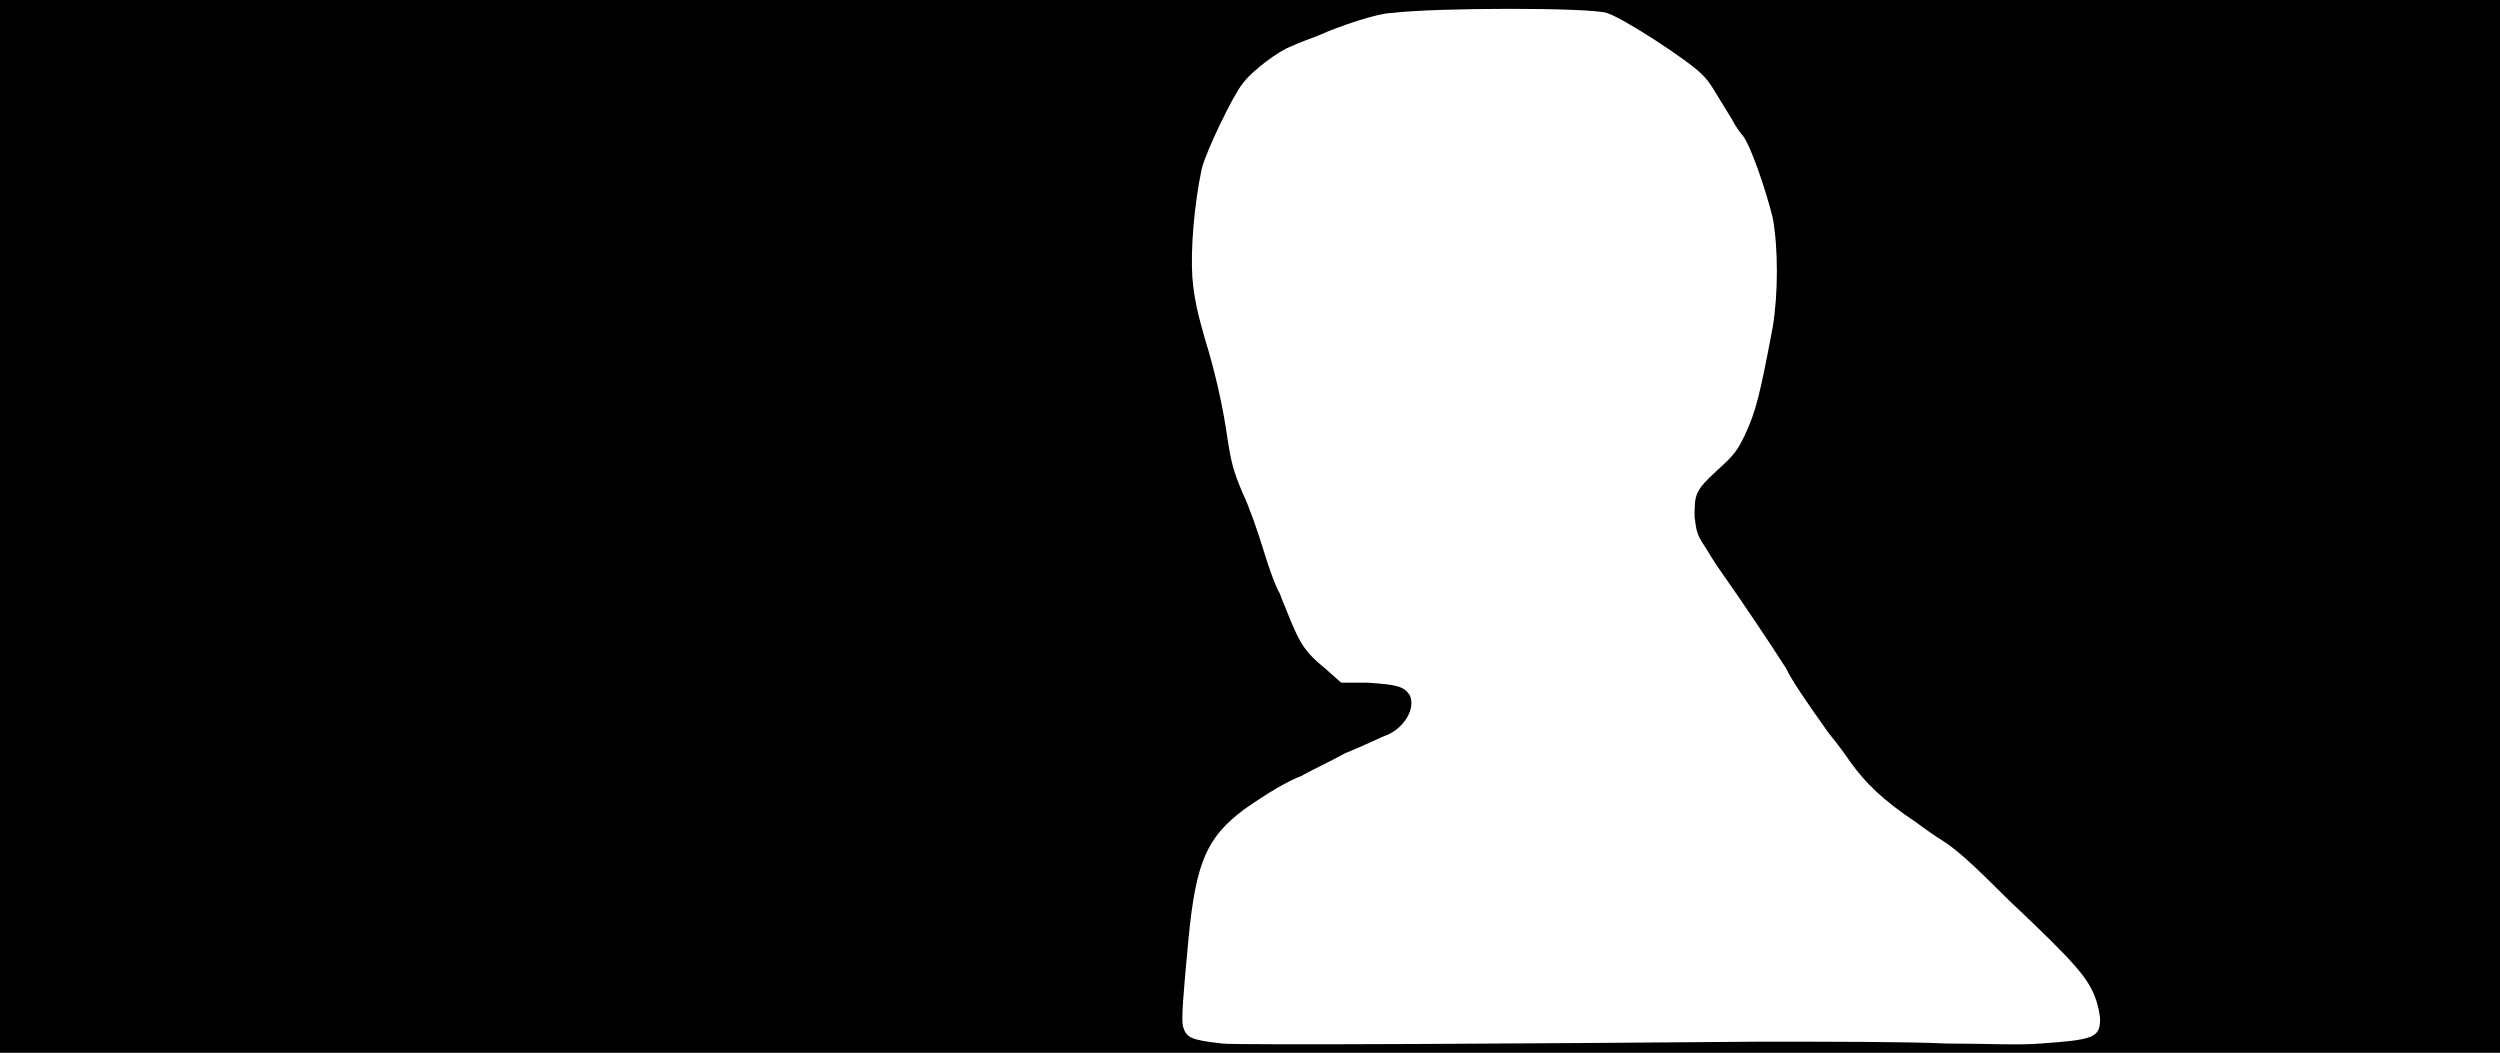 <svg xmlns="http://www.w3.org/2000/svg" width="1344" height="566"><path d="M0 283V0h1344v566H0V283m946 277c37 0 81 0 100 1 21 0 39 1 51 0 28-2 32-3 32-13 0-2-1-7-2-10-4-12-11-20-47-54-21-21-27-26-34-31-5-3-12-8-16-11-18-12-27-21-35-32-2-3-7-10-12-16-12-17-19-27-23-35-7-11-23-35-35-52-3-4-7-11-9-14-4-6-4-8-5-15 0-12 0-14 12-25 10-9 11-11 15-19 6-13 8-21 15-58 3-18 3-43 0-59-4-16-12-39-16-44-1-1-4-5-6-9-10-16-11-19-16-24-8-8-42-30-51-33s-92-3-116 0c-7 0-28 7-39 12-5 2-11 4-15 6-6 2-21 13-26 20-5 6-20 37-22 46-4 19-6 43-5 58 1 12 3 20 7 34 5 16 9 34 11 47 3 20 4 23 9 35 3 6 8 20 11 30s7 21 9 24c1 3 4 10 6 15 5 12 8 17 18 25l9 8h14c16 1 20 2 23 7 3 7-3 17-12 21-3 1-13 6-23 10-9 5-20 10-23 12-8 3-18 9-31 18-20 15-26 28-30 69-3 32-4 44-3 48 2 6 4 7 21 9 8 1 173 0 289-1z"/></svg>